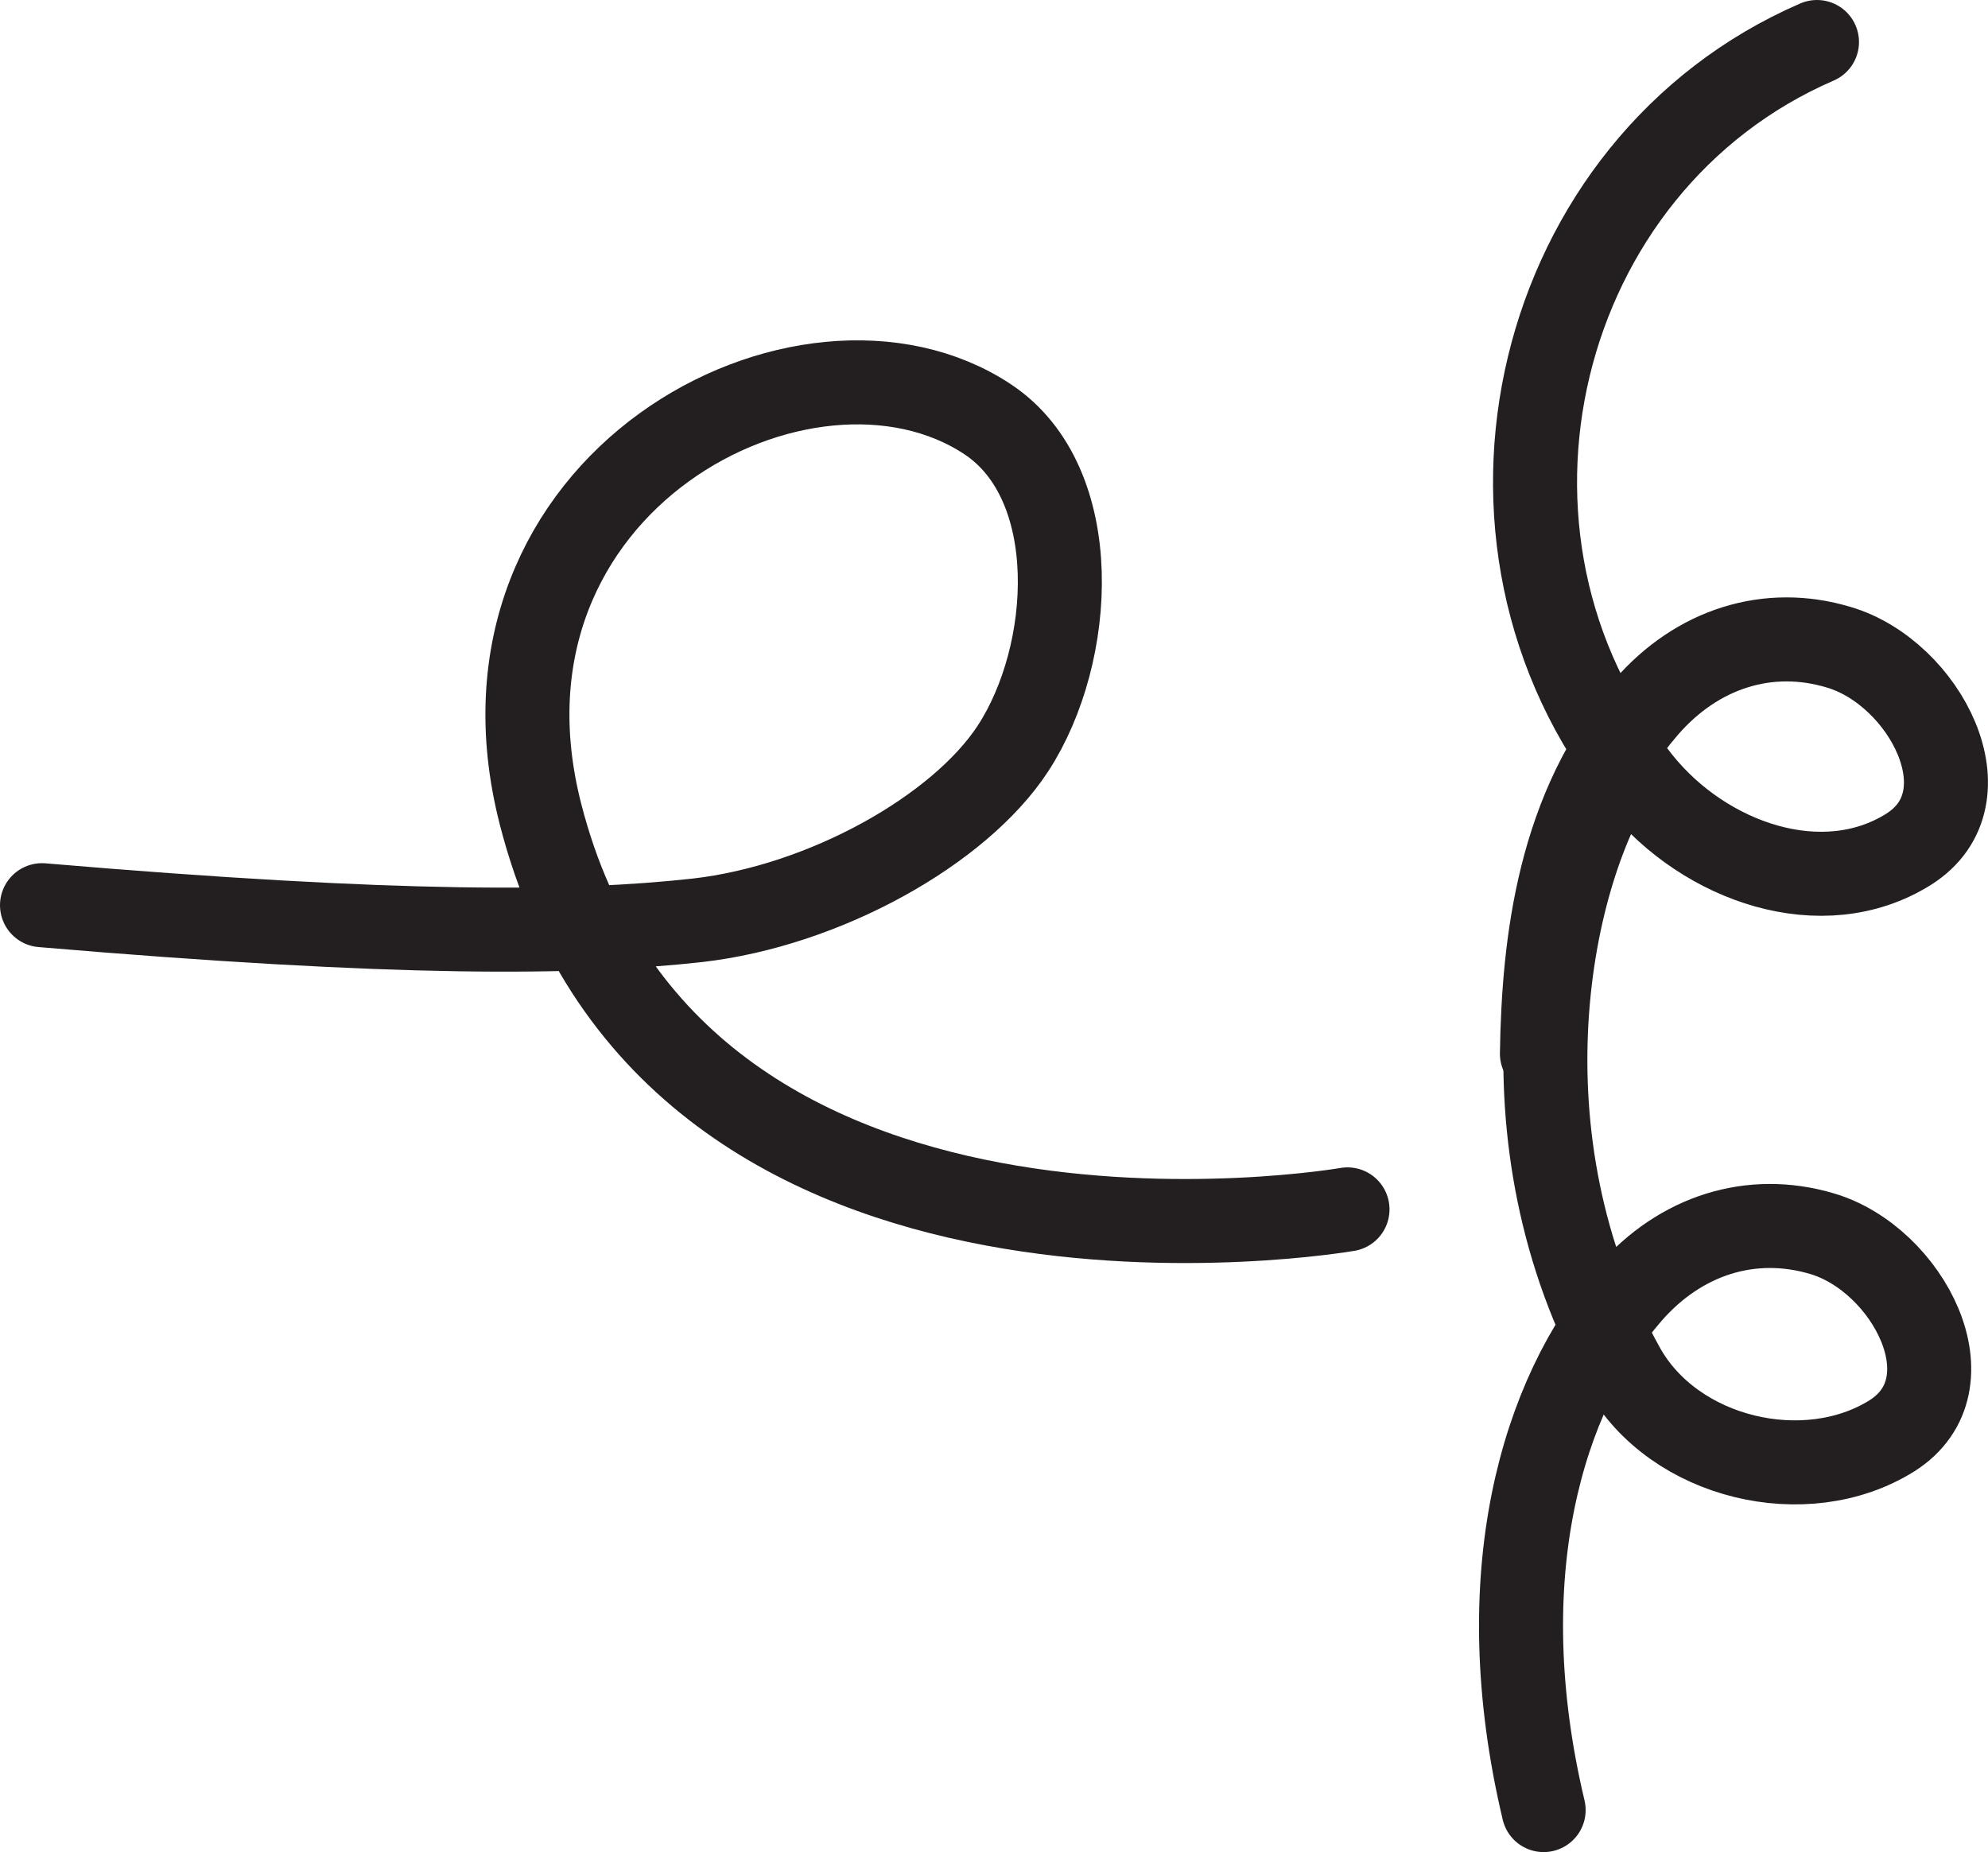 <?xml version="1.0" encoding="UTF-8" standalone="no"?>
<!-- Created with Inkscape (http://www.inkscape.org/) -->

<svg
   version="1.1"
   id="svg1"
   width="31.513"
   height="29.359"
   viewBox="0 0 31.513 29.359"
   sodipodi:docname="cell.svg"
   xmlns:inkscape="http://www.inkscape.org/namespaces/inkscape"
   xmlns:sodipodi="http://sodipodi.sourceforge.net/DTD/sodipodi-0.dtd"
   xmlns="http://www.w3.org/2000/svg"
   xmlns:svg="http://www.w3.org/2000/svg">
  <sodipodi:namedview
     id="namedview1"
     pagecolor="#ffffff"
     bordercolor="#000000"
     borderopacity="0.25"
     inkscape:showpageshadow="2"
     inkscape:pageopacity="0.0"
     inkscape:pagecheckerboard="0"
     inkscape:deskcolor="#d1d1d1">
    <inkscape:page
       x="0"
       y="0"
       inkscape:label="1"
       id="page1"
       width="31.513"
       height="29.359"
       margin="0"
       bleed="0" />
  </sodipodi:namedview>
  <defs
     id="defs1" />
  <path
     style="fill:none;stroke:#231f20;stroke-width:1.332;stroke-linecap:round;stroke-linejoin:round;stroke-miterlimit:4;stroke-dasharray:none;stroke-opacity:1"
     d="m 0.666,14.349 c 5.688,0.484 8.448,0.453 10.386,0.24 2.021,-0.23 4.161,-1.432 5.005,-2.724 0.979,-1.5 1.131,-4.204 -0.401,-5.219 -2.87,-1.901 -8.438,1 -7.088,6.26 2.082,8.131 12.792,6.265 12.792,6.265"
     id="path917" />
  <path
     style="fill:none;stroke:#231f20;stroke-width:1.332;stroke-linecap:round;stroke-linejoin:round;stroke-miterlimit:4;stroke-dasharray:none;stroke-opacity:1"
     d="m 28.802,0.666 c -4.48,1.939 -5.922,7.865 -2.802,11.729 1.03,1.276 2.89,1.923 4.254,1.068 1.298,-0.817 0.251,-2.802 -1.104,-3.202 -1.12,-0.339 -2.249,0.02 -3.057,0.953 -1.375,1.588 -1.624,3.713 -1.651,5.489"
     id="path918" />
  <path
     style="fill:none;stroke:#231f20;stroke-width:1.332;stroke-linecap:round;stroke-linejoin:round;stroke-miterlimit:4;stroke-dasharray:none;stroke-opacity:1"
     d="m 25.745,12.047 c -1.24,1.771 -2.037,6.02 -0.011,9.646 0.802,1.432 2.891,1.921 4.255,1.068 1.297,-0.819 0.251,-2.803 -1.104,-3.204 -1.12,-0.334 -2.249,0.021 -3.057,0.953 -1.375,1.589 -2.244,4.459 -1.359,8.183"
     id="path919" />
</svg>
